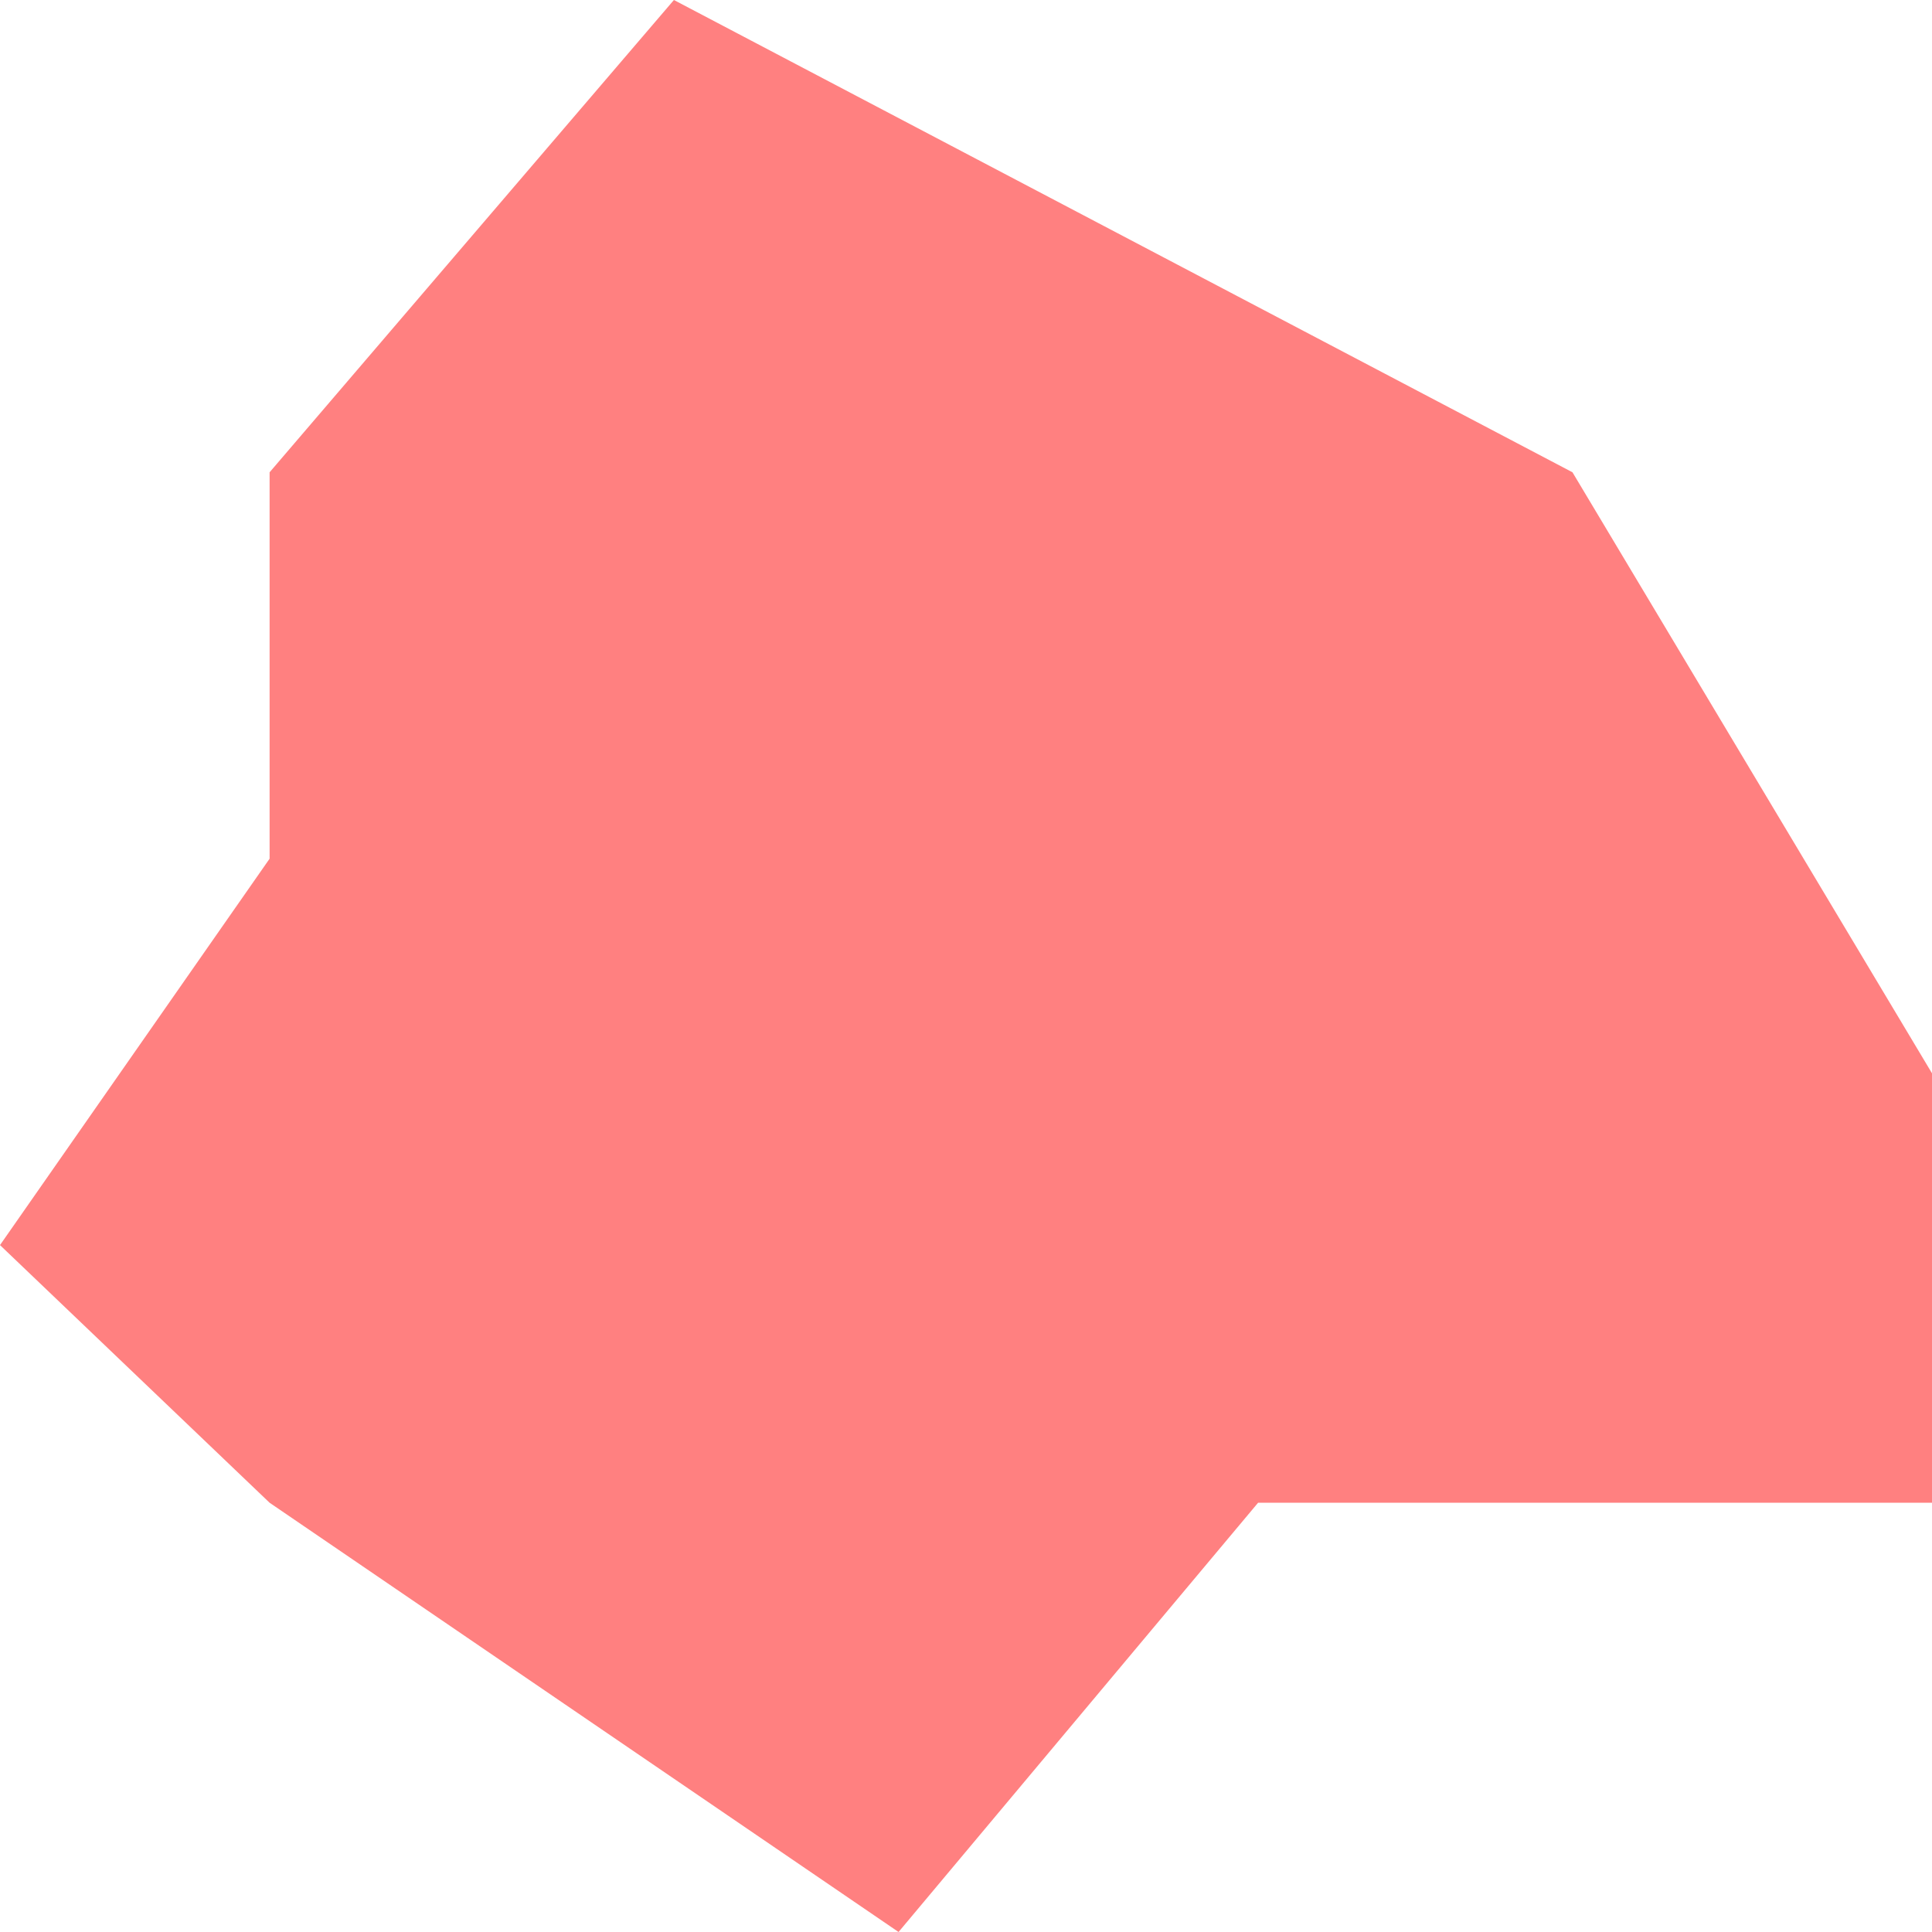 ﻿<?xml version="1.0" encoding="utf-8"?>
<svg version="1.1" xmlns:xlink="http://www.w3.org/1999/xlink" width="11px" height="11px" xmlns="http://www.w3.org/2000/svg">
  <g transform="matrix(1 0 0 1 -1088 -2460 )">
    <path d="M 1.535 8.556  L 0 7.089  L 1.535 4.889  L 1.535 2.689  L 3.837 0  L 8.953 2.689  L 11 6.111  L 11 8.556  L 7.163 8.556  L 5.116 11  L 1.535 8.556  Z " fill-rule="nonzero" fill="#ff0000" stroke="none" fill-opacity="0.498" transform="matrix(1 0 0 1 1088 2460 )" />
  </g>
</svg>